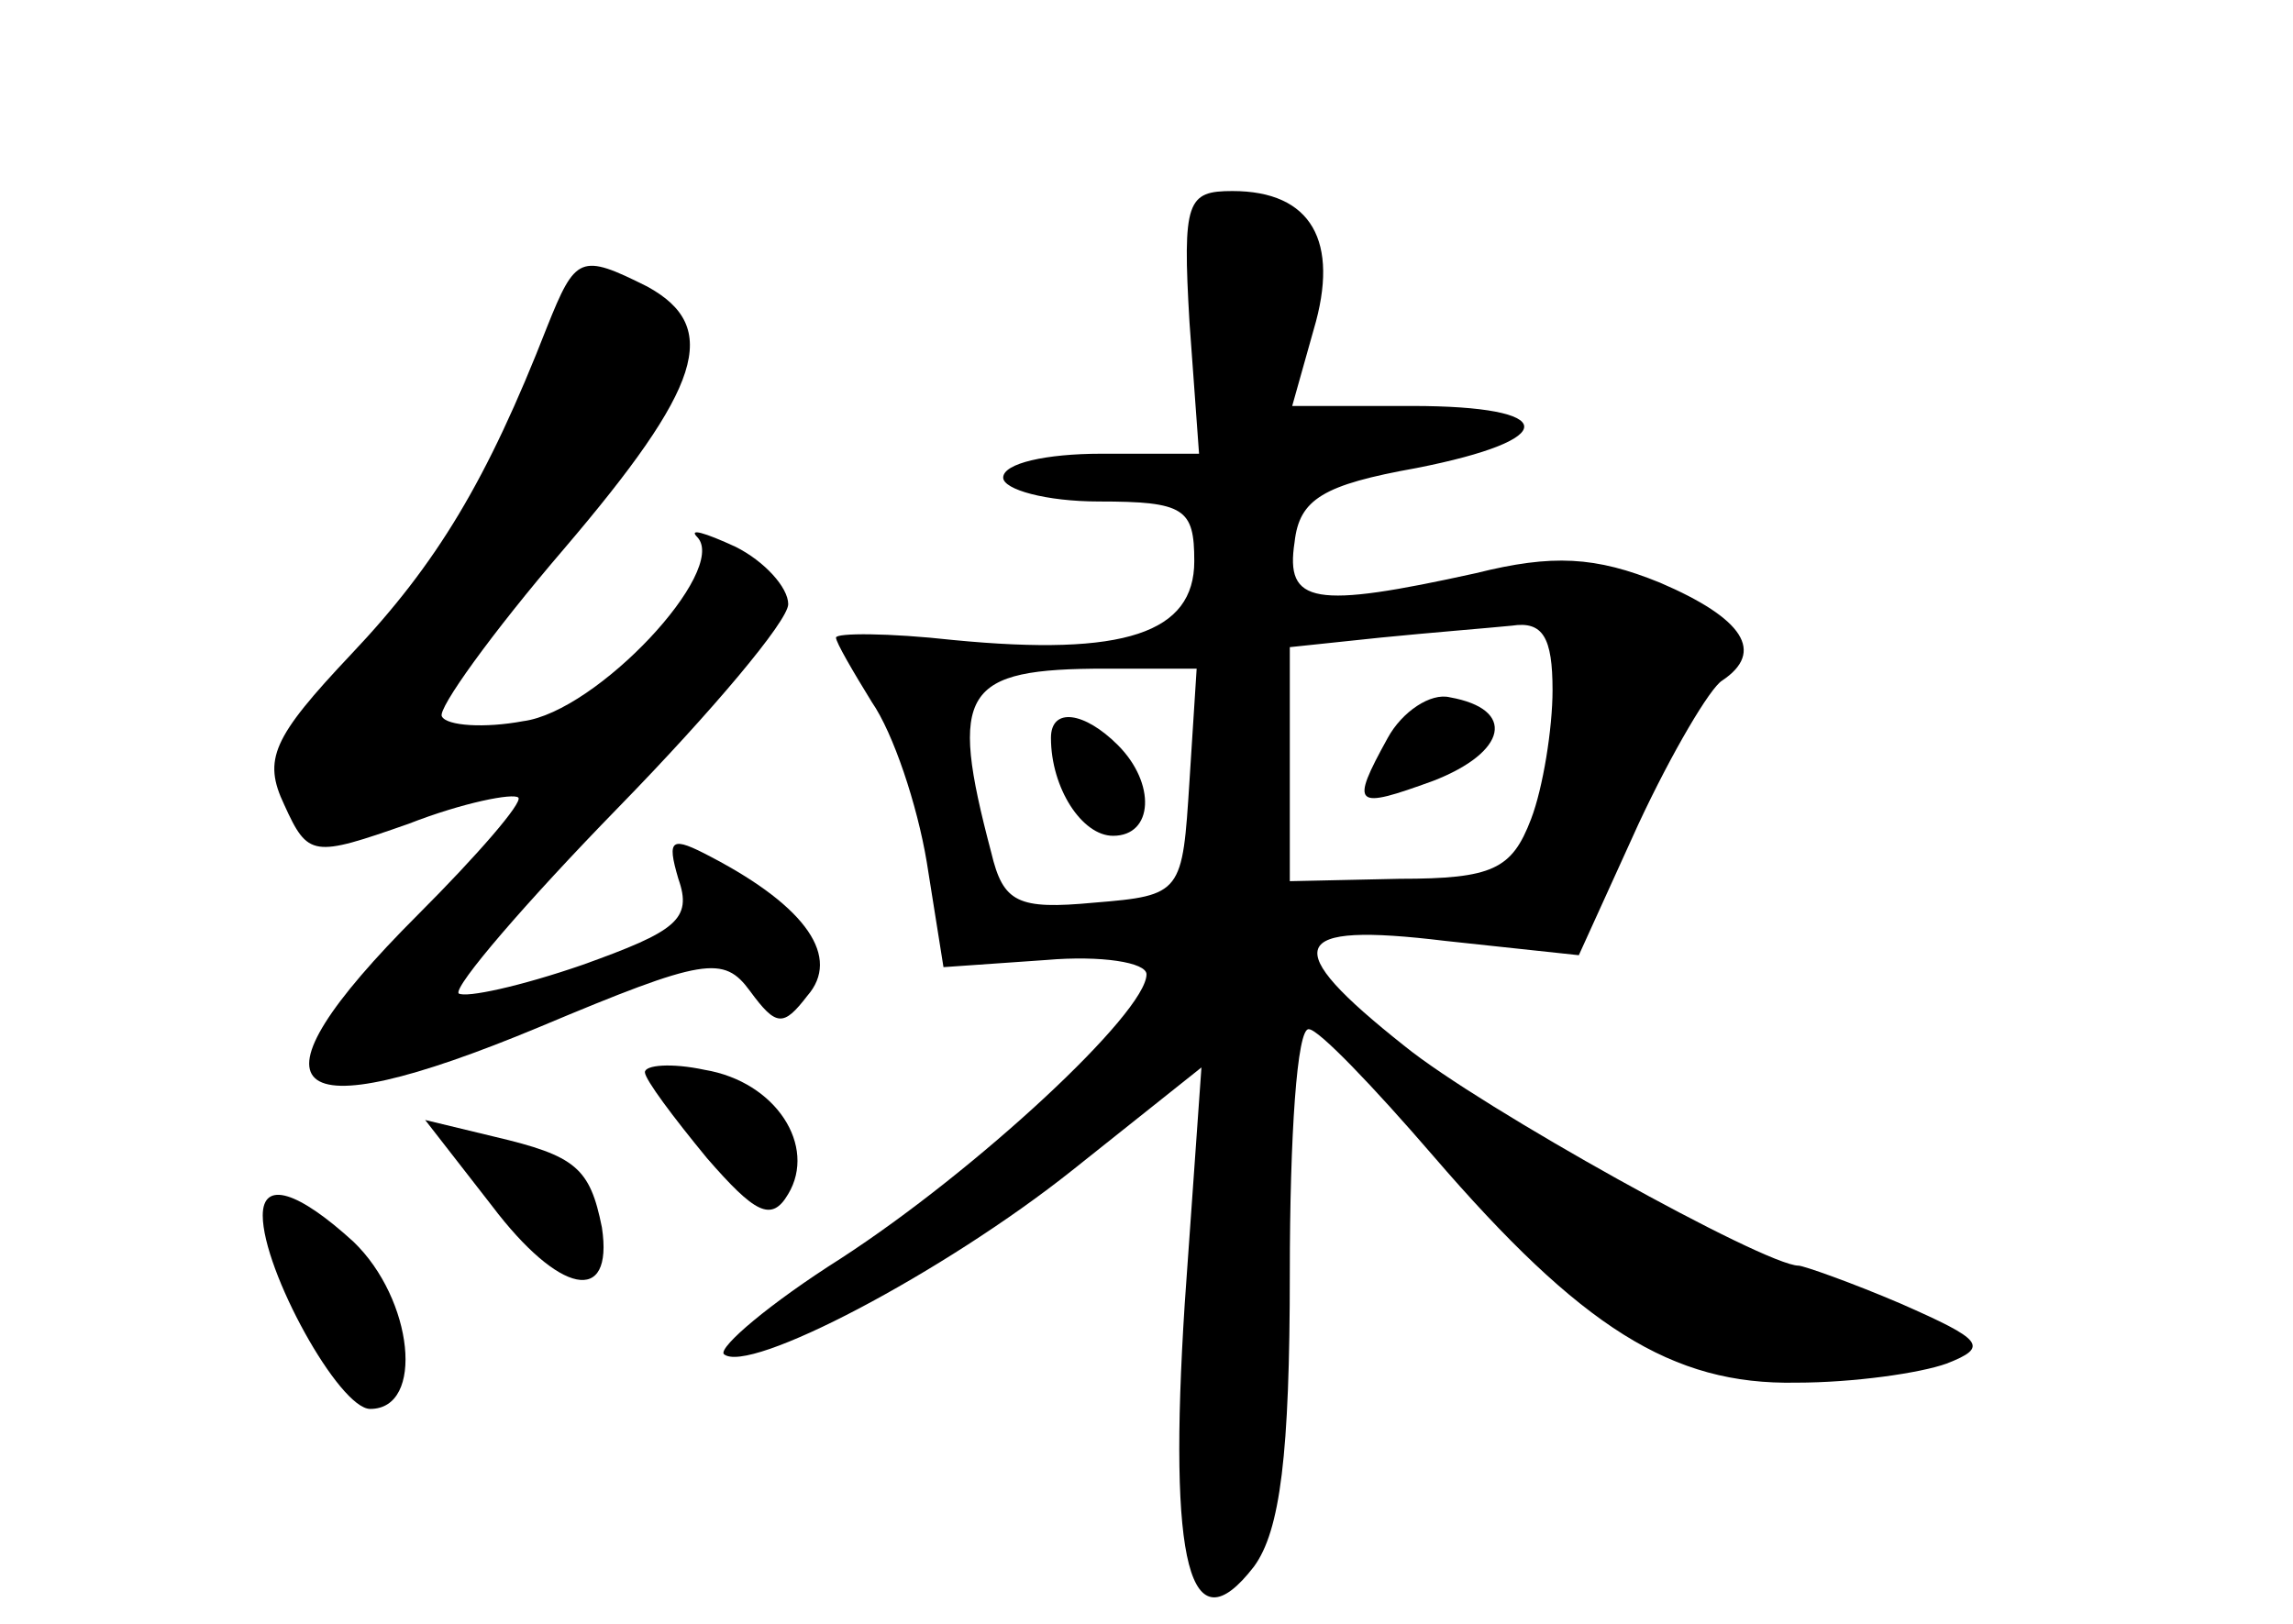 <?xml version="1.0" standalone="no"?>
<!DOCTYPE svg PUBLIC "-//W3C//DTD SVG 20010904//EN"
 "http://www.w3.org/TR/2001/REC-SVG-20010904/DTD/svg10.dtd">
<svg version="1.0" xmlns="http://www.w3.org/2000/svg"
 width="96pt" height="68pt" viewBox="0 0 96 68"
 preserveAspectRatio="xMidYMid meet">
<g transform="translate(0,68) scale(0.1,-0.1)"
fill="#000000" stroke="none">
<path d="M498 545 l4 -55 -41 0 c-23 0 -41 -4 -41 -10 0 -5 18 -10 40 -10 36
0 40 -3 40 -25 0 -30 -29 -40 -101 -33 -27 3 -49 3 -49 1 0 -2 7 -14 15 -27 9
-13 19 -43 23 -67 l7 -44 43 3 c23 2 42 -1 42 -6 0 -16 -71 -82 -128 -119 -30
-19 -51 -37 -49 -40 10 -9 92 34 146 77 l54 43 -7 -99 c-7 -109 2 -145 29
-110 11 15 15 47 15 123 0 57 3 103 8 102 4 0 27 -24 52 -53 62 -72 100 -96
152 -95 24 0 52 4 63 8 18 7 15 10 -19 25 -21 9 -41 16 -43 16 -14 0 -133 66
-165 92 -53 42 -49 52 17 44 l56 -6 25 55 c14 30 30 57 35 60 18 12 9 26 -26
41 -27 11 -45 12 -77 4 -68 -15 -80 -13 -76 13 2 18 12 24 51 31 61 12 60 26
-2 26 l-50 0 9 32 c11 37 -1 58 -34 58 -19 0 -21 -4 -18 -55z m152 -154 c0
-16 -4 -41 -9 -54 -8 -21 -16 -25 -55 -25 l-46 -1 0 49 0 49 38 4 c20 2 45 4
55 5 13 2 17 -5 17 -27z m-152 -38 c-3 -47 -3 -48 -40 -51 -32 -3 -38 0 -43
21 -18 68 -12 77 48 77 l38 0 -3 -47z"/>
<path d="M581 371 c-16 -29 -14 -30 19 -18 31 12 35 30 7 35 -8 2 -20 -6 -26
-17z"/>
<path d="M440 371 c0 -21 13 -41 26 -41 17 0 18 22 2 38 -14 14 -28 16 -28 3z"/>
<path d="M229 543 c-25 -64 -46 -99 -82 -137 -33 -35 -37 -44 -28 -63 10 -22
12 -22 52 -8 23 9 44 13 46 11 2 -2 -17 -24 -42 -49 -75 -75 -57 -92 51 -47
69 29 77 30 88 15 11 -15 14 -15 24 -2 14 16 0 37 -40 58 -17 9 -19 8 -14 -9
6 -17 -1 -22 -40 -36 -26 -9 -49 -14 -52 -12 -2 3 28 38 67 78 39 40 71 78 71
85 0 7 -10 18 -22 24 -13 6 -20 8 -16 4 13 -14 -42 -73 -73 -77 -16 -3 -32 -2
-34 2 -2 3 21 35 51 70 58 68 66 93 35 110 -28 14 -30 13 -42 -17z"/>
<path d="M270 231 c0 -3 12 -19 26 -36 20 -23 27 -27 34 -15 12 20 -5 47 -35
52 -14 3 -25 2 -25 -1z"/>
<path d="M206 175 c28 -37 51 -42 46 -9 -5 25 -11 30 -45 38 l-29 7 28 -36z"/>
<path d="M110 171 c0 -23 32 -81 45 -81 23 0 18 46 -7 70 -23 21 -38 26 -38
11z"/>
</g>
</svg>
